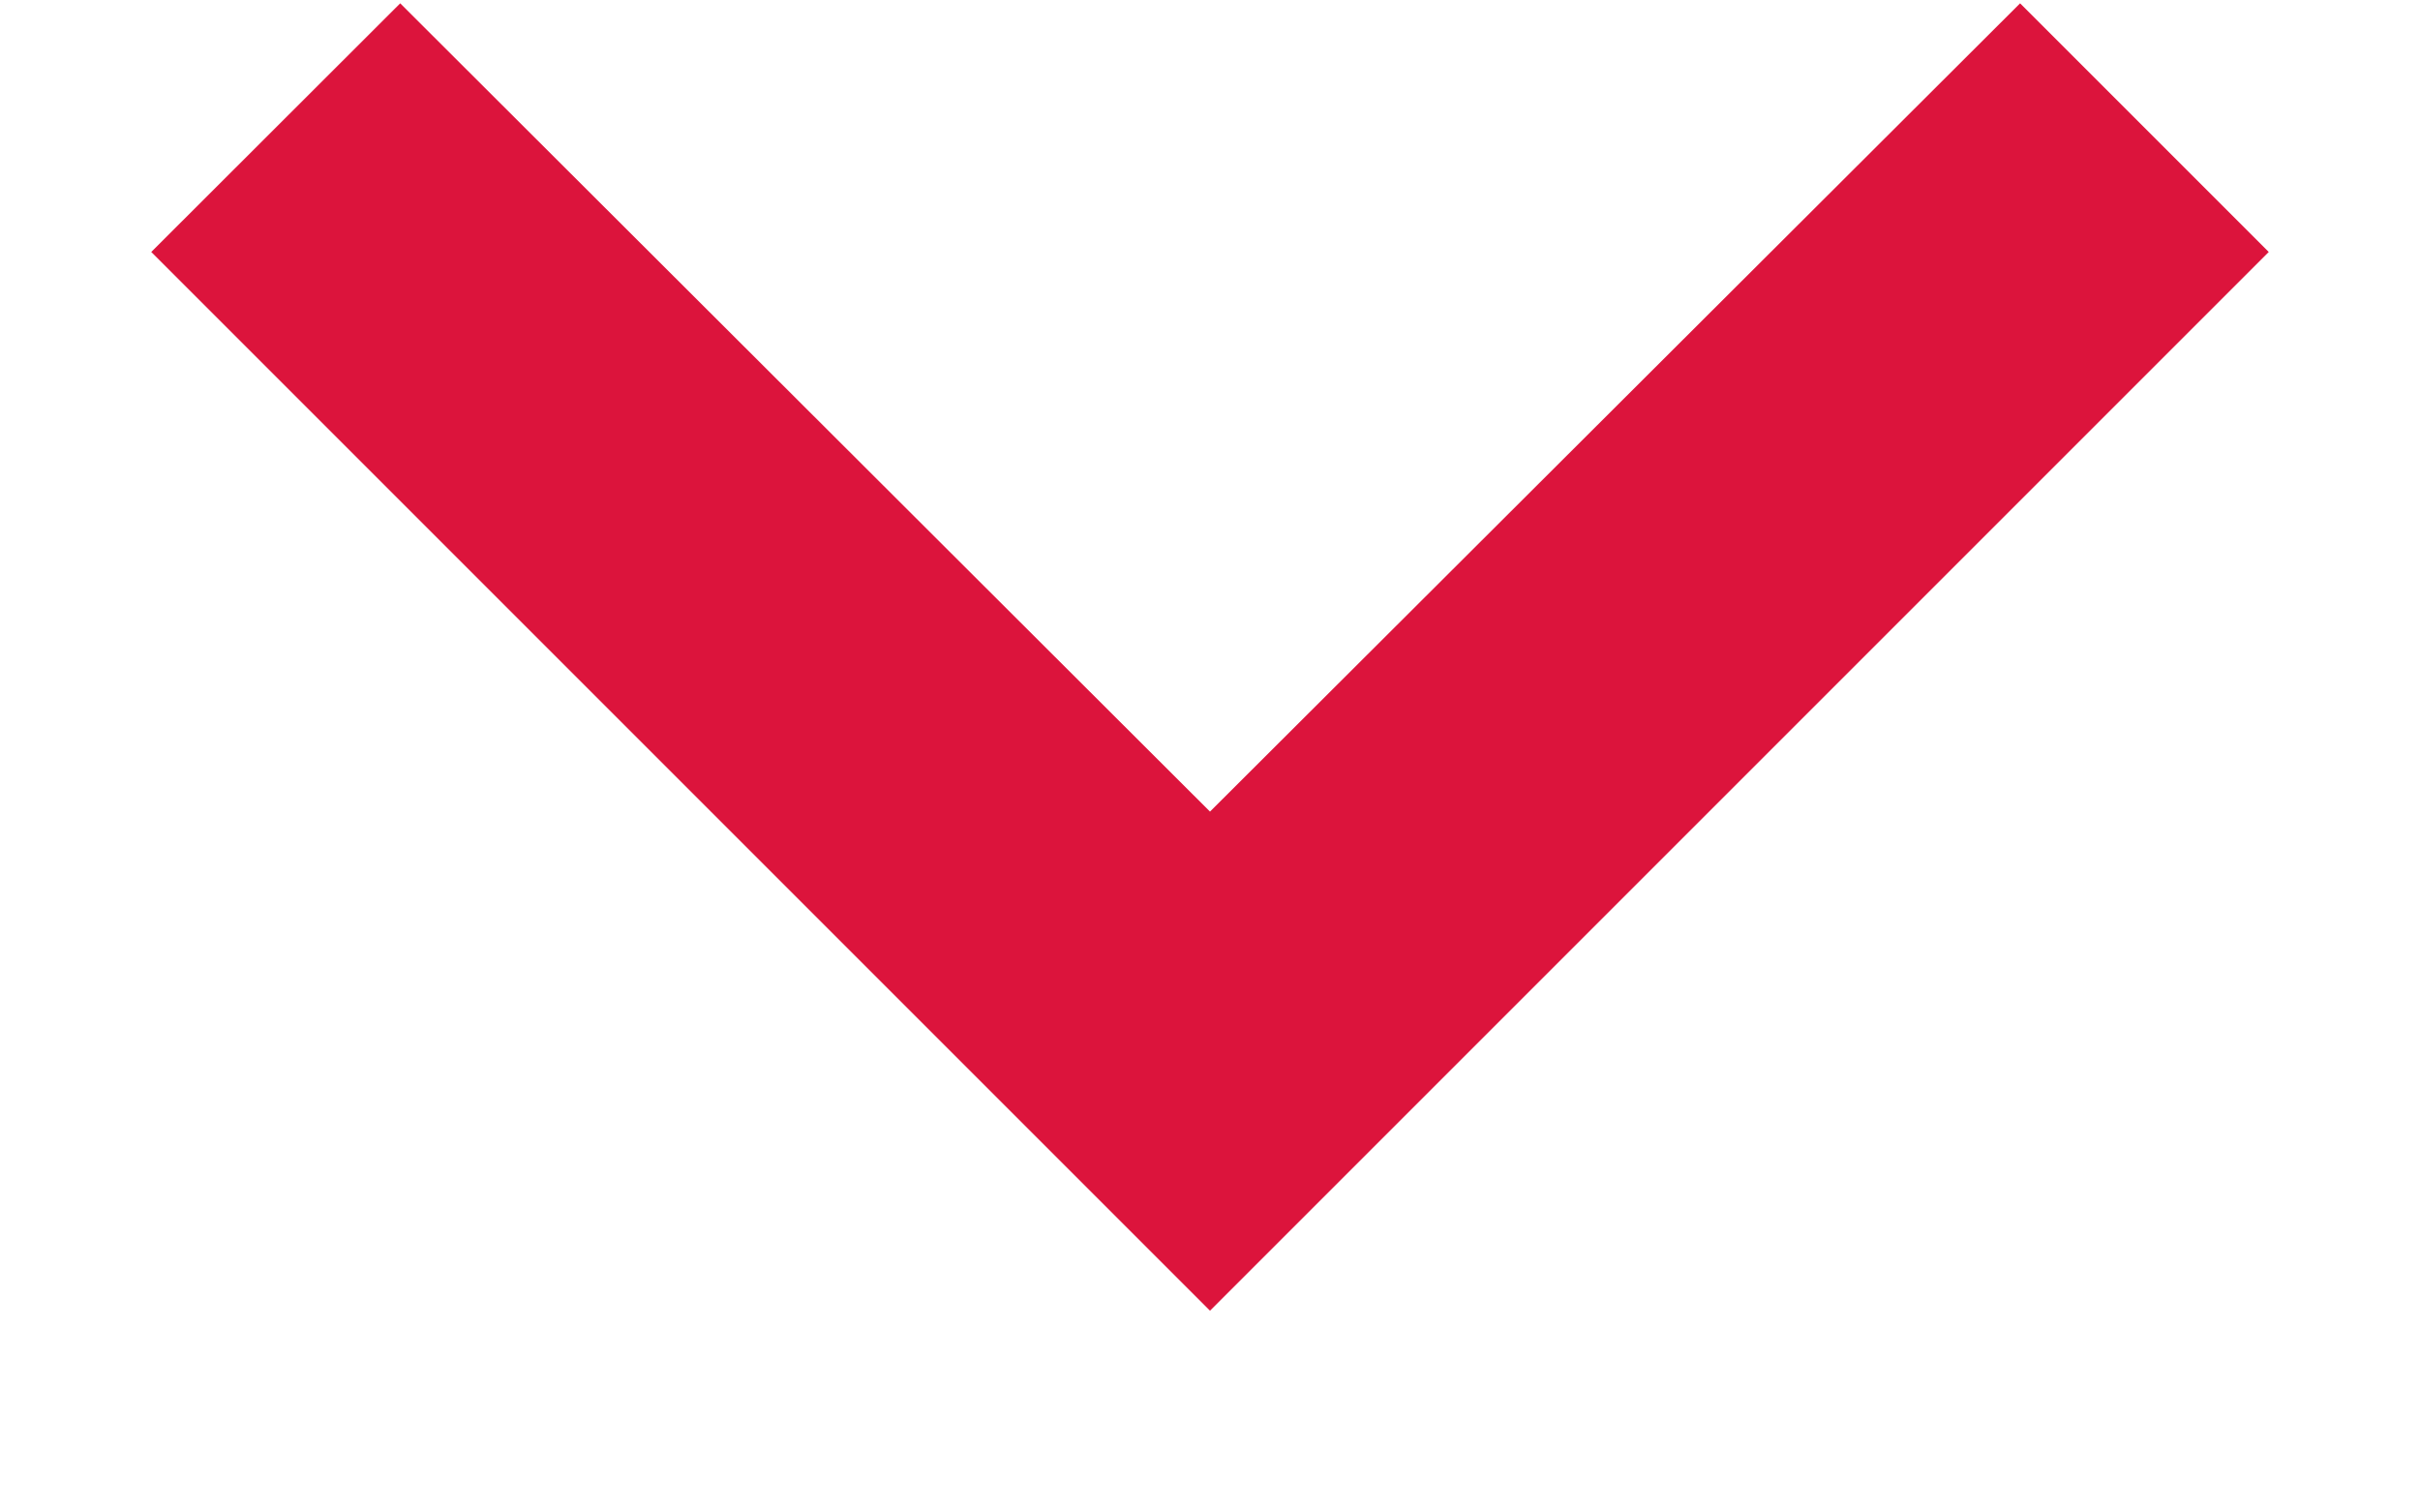 <svg width="8" height="5" viewBox="0 0 8 5" fill="none" xmlns="http://www.w3.org/2000/svg">
<path id="Vector" d="M1.323 0.011L4 2.683L6.678 0.011L7.5 0.833L4 4.333L0.5 0.833L1.323 0.011Z" fill="#DC143C"/>
</svg>
